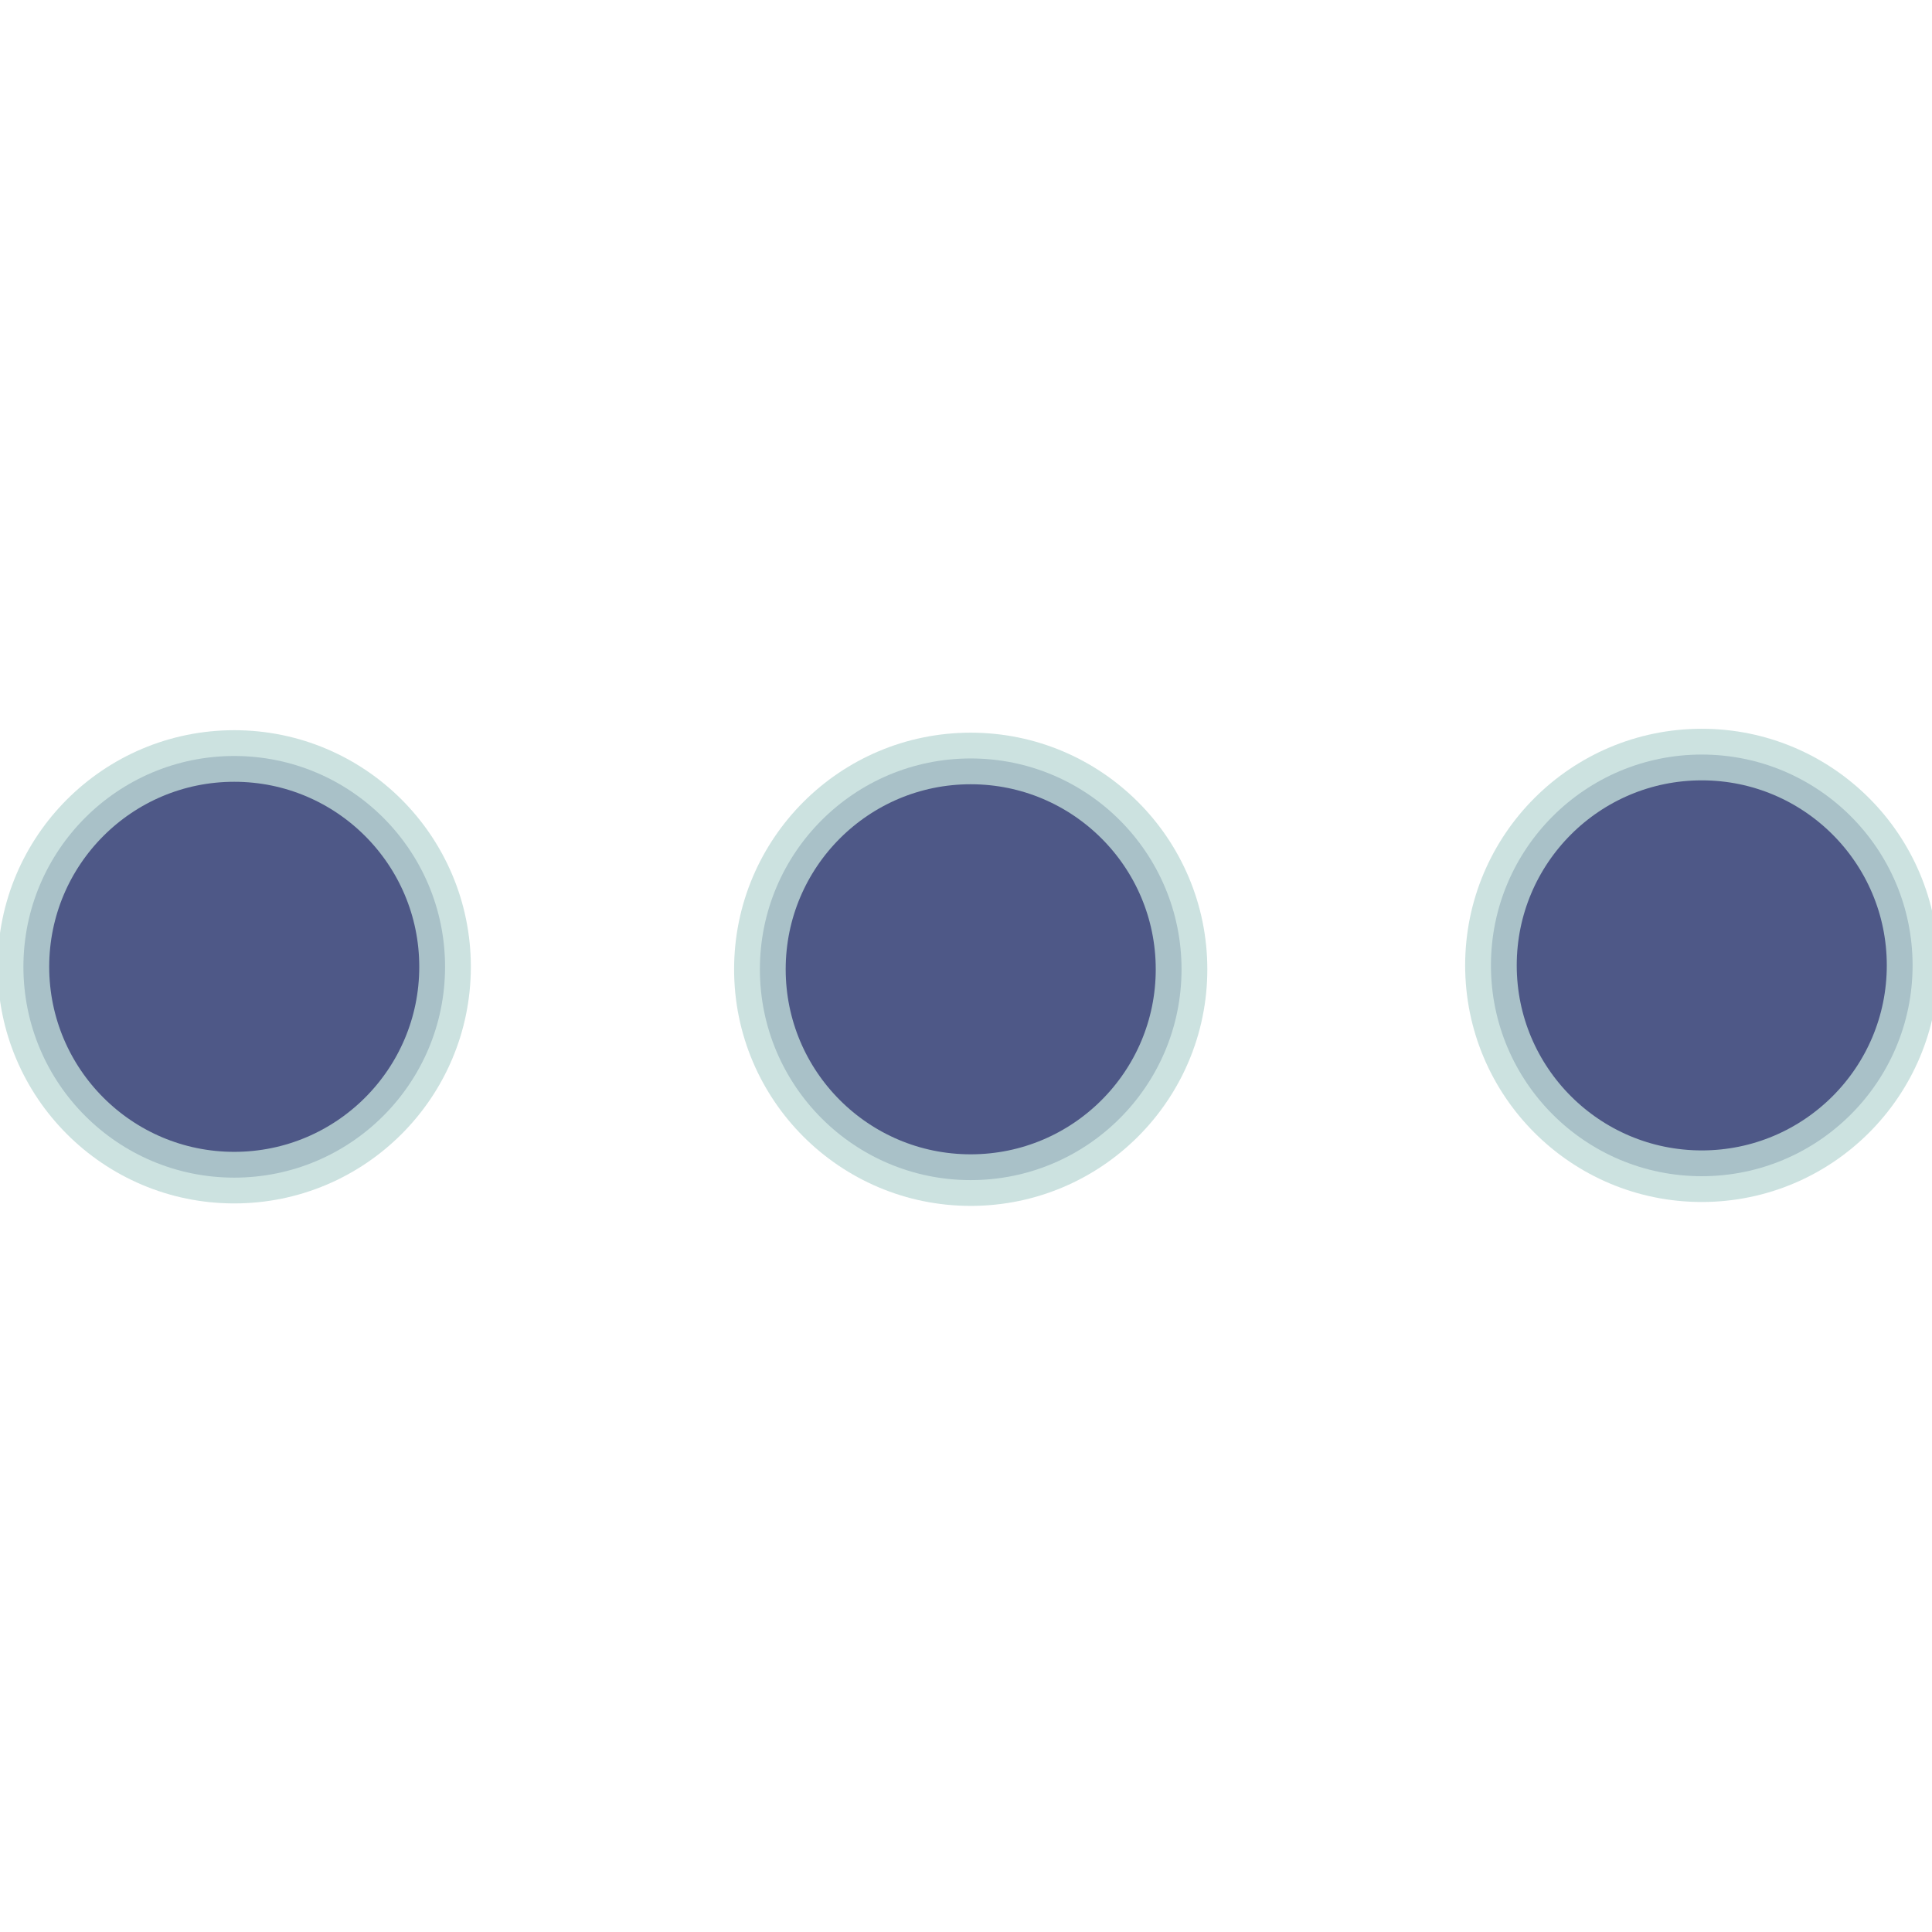 <?xml version="1.0" encoding="UTF-8" standalone="no"?><!DOCTYPE svg PUBLIC "-//W3C//DTD SVG 1.1//EN" "http://www.w3.org/Graphics/SVG/1.1/DTD/svg11.dtd"><svg width="100%" height="100%" viewBox="0 0 100 100" version="1.1" xmlns="http://www.w3.org/2000/svg" xmlns:xlink="http://www.w3.org/1999/xlink" xml:space="preserve" xmlns:serif="http://www.serif.com/" style="fill-rule:evenodd;clip-rule:evenodd;stroke-linecap:round;stroke-linejoin:round;stroke-miterlimit:1.5;"><g><circle cx="12.124" cy="50.042" r="10.912" style="fill:#4e5887;stroke:#bfdad8;stroke-opacity:0.8;stroke-width:2.67px;"/><circle cx="50.244" cy="50.17" r="10.912" style="fill:#4e5887;stroke:#bfdad8;stroke-opacity:0.8;stroke-width:2.67px;"/><circle cx="88.083" cy="49.968" r="10.912" style="fill:#4e5887;stroke:#bfdad8;stroke-opacity:0.8;stroke-width:2.67px;"/></g></svg>
